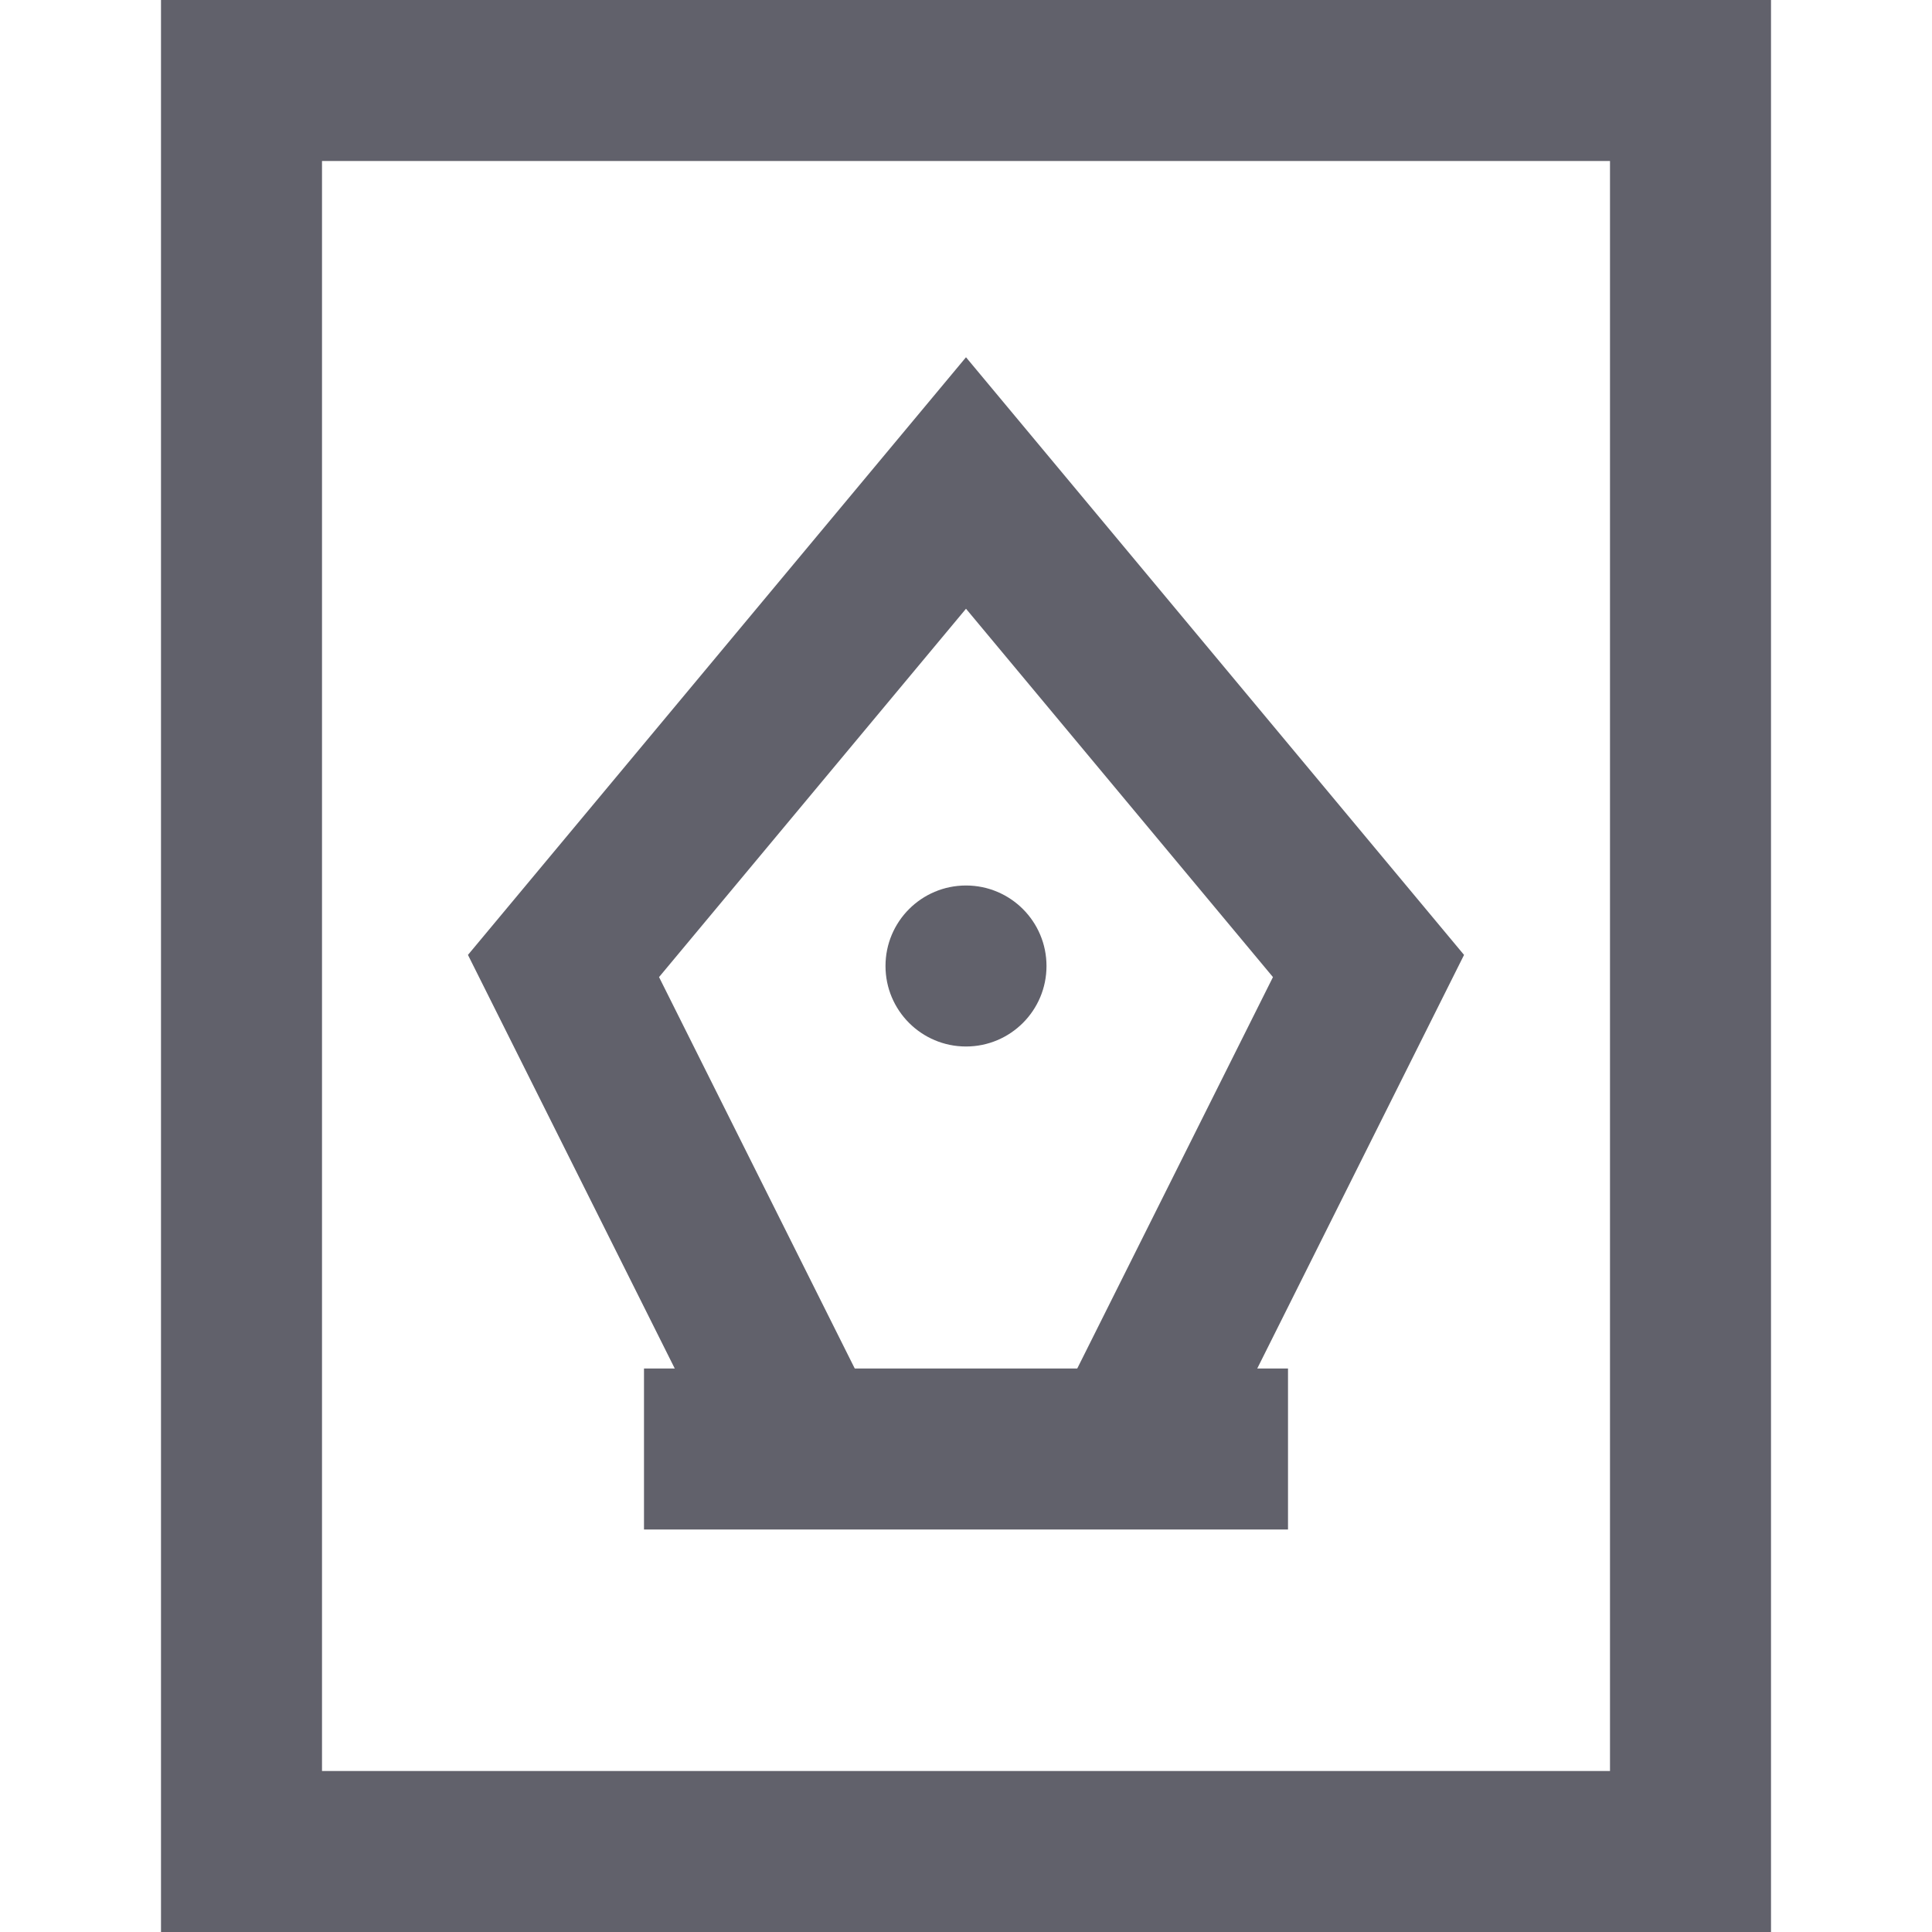 <svg xmlns="http://www.w3.org/2000/svg" height="24" width="24" viewBox="0 0 24 24"><polyline data-cap="butt" data-color="color-2" points="10 18 7 12 12 6 17 12 14 18" fill="none" stroke="#61616b" stroke-width="2"></polyline><rect x="3" y="1" width="18" height="22" fill="none" stroke="#61616b" stroke-width="2"></rect><line data-color="color-2" x1="8" y1="18" x2="16" y2="18" fill="none" stroke="#61616b" stroke-width="2"></line><circle data-color="color-2" data-stroke="none" cx="12" cy="12" r="1" fill="#61616b" stroke="none"></circle></svg>